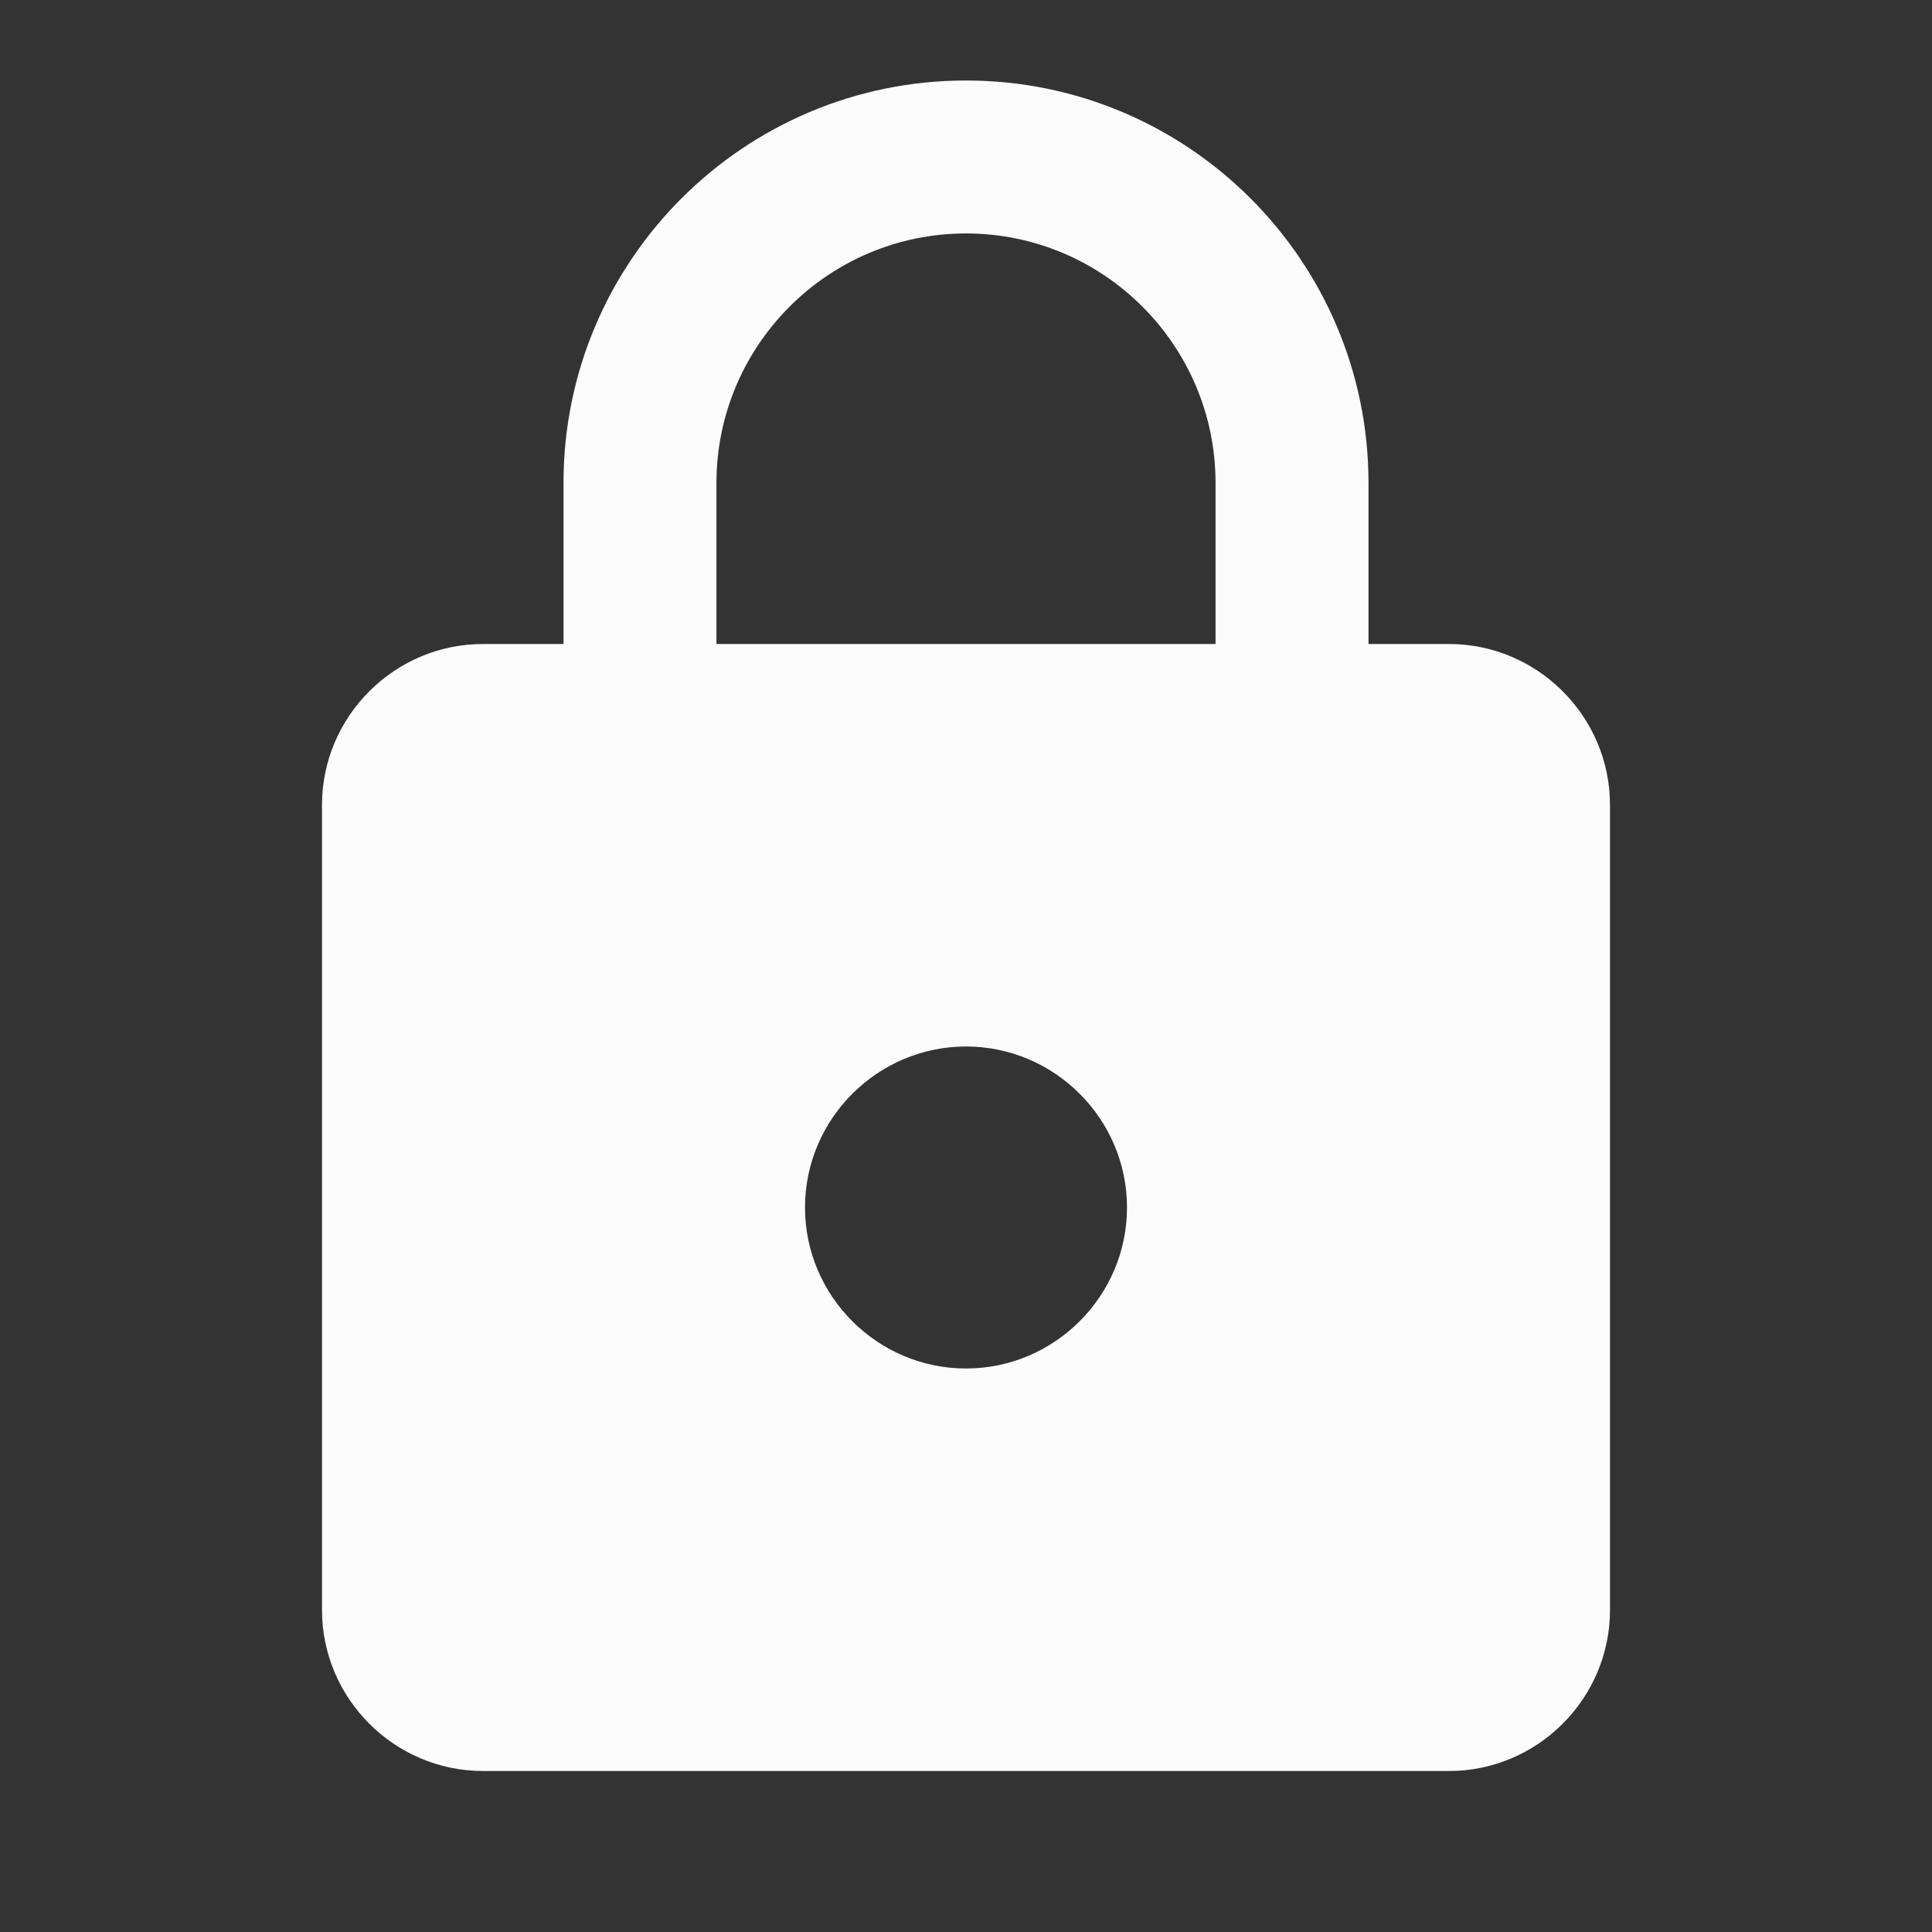 <svg width="24" height="24" viewBox="0 0 24 24" fill="none" xmlns="http://www.w3.org/2000/svg">
<rect x="0" y="0" width="24" height="24" fill="#333333" stroke="none"/>
<g clip-path="url(#clip0_20_18105)">
<path d="M18 8H17V6C17 3.24 14.76 1 12 1C9.24 1 7 3.24 7 6V8H6C4.9 8 4 8.9 4 10V20C4 21.1 4.9 22 6 22H18C19.1 22 20 21.1 20 20V10C20 8.9 19.1 8 18 8ZM12 17C10.9 17 10 16.1 10 15C10 13.9 10.9 13 12 13C13.1 13 14 13.9 14 15C14 16.1 13.1 17 12 17ZM15.1 8H8.9V6C8.9 4.29 10.29 2.9 12 2.9C13.71 2.9 15.1 4.29 15.1 6V8Z" fill="#FCFCFD"/>
</g>
<defs>
<clipPath id="clip0_20_18105">
<rect width="24" height="24" fill="white"/>
</clipPath>
</defs>
</svg>
